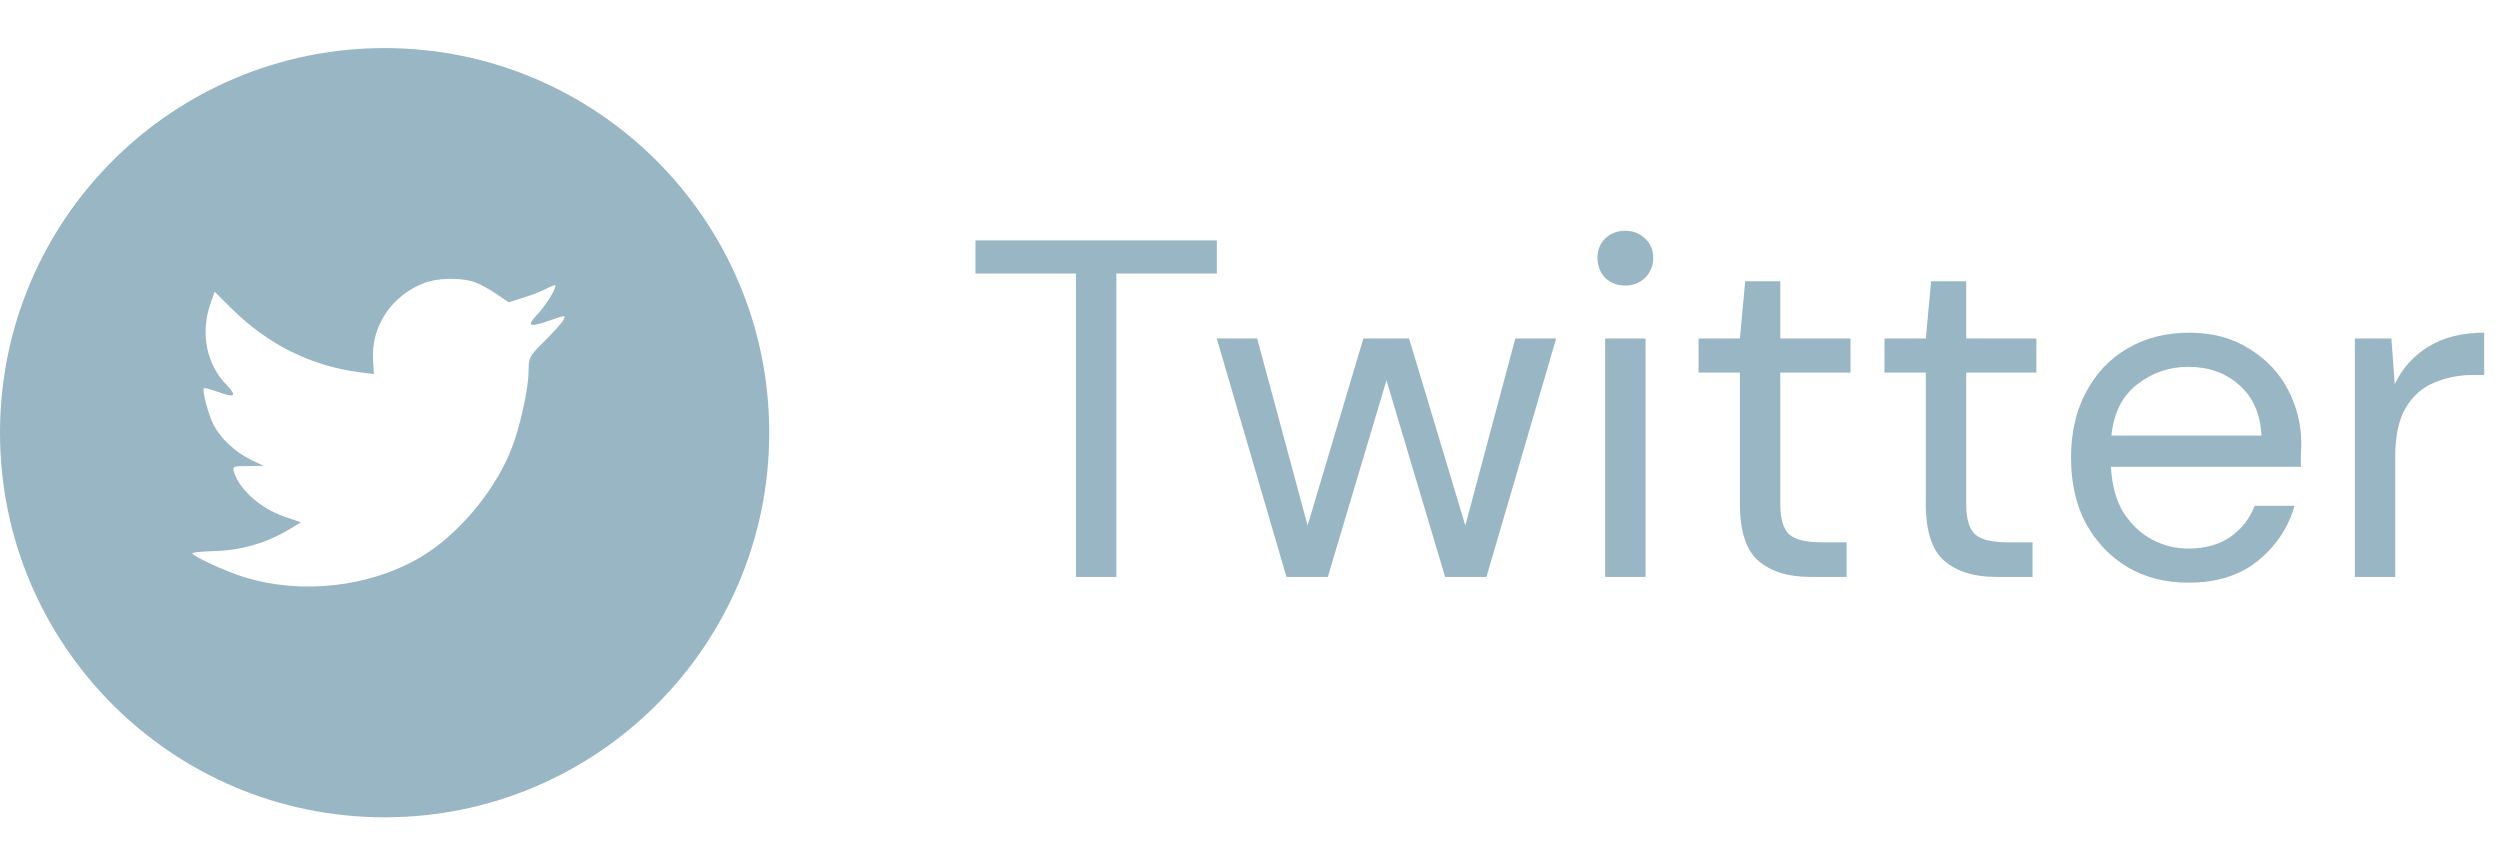 <svg width="104" height="36" viewBox="0 0 104 36" fill="none" xmlns="http://www.w3.org/2000/svg">
<path fill-rule="evenodd" clip-rule="evenodd" d="M0 18C0 9.163 7.163 2 16 2C24.837 2 32 9.163 32 18C32 26.837 24.837 34 16 34C7.163 34 0 26.837 0 18ZM15.521 15.005L15.554 15.559L14.995 15.491C12.958 15.231 11.178 14.35 9.668 12.87L8.929 12.135L8.739 12.678C8.336 13.886 8.593 15.163 9.433 16.022C9.88 16.496 9.779 16.564 9.007 16.282C8.739 16.191 8.504 16.124 8.481 16.157C8.403 16.236 8.671 17.265 8.884 17.672C9.175 18.236 9.768 18.79 10.417 19.118L10.966 19.378L10.317 19.389C9.69 19.389 9.668 19.4 9.735 19.637C9.959 20.372 10.843 21.151 11.828 21.491L12.521 21.728L11.917 22.089C11.022 22.609 9.97 22.903 8.918 22.925C8.414 22.937 8 22.982 8 23.016C8 23.129 9.365 23.762 10.16 24.01C12.544 24.744 15.375 24.428 17.502 23.174C19.013 22.281 20.523 20.508 21.229 18.79C21.609 17.875 21.99 16.203 21.99 15.4C21.99 14.881 22.023 14.813 22.65 14.191C23.019 13.83 23.366 13.434 23.433 13.322C23.545 13.107 23.534 13.107 22.963 13.299C22.012 13.638 21.878 13.593 22.348 13.084C22.695 12.723 23.109 12.067 23.109 11.875C23.109 11.841 22.941 11.898 22.751 11.999C22.549 12.113 22.102 12.282 21.766 12.384L21.161 12.576L20.613 12.203C20.311 11.999 19.886 11.774 19.662 11.706C19.091 11.548 18.218 11.57 17.703 11.751C16.304 12.259 15.42 13.57 15.521 15.005Z" fill="#99B6C5"/>
<path d="M44.76 24V11.38H40.58V10H50.62V11.38H46.44V24H44.76ZM53.517 24L50.617 14.08H52.297L54.397 21.86L56.717 14.08H58.617L60.957 21.86L63.037 14.08H64.737L61.837 24H60.117L57.677 15.82L55.237 24H53.517ZM67.615 11.88C67.281 11.88 67.001 11.773 66.775 11.56C66.561 11.333 66.455 11.053 66.455 10.72C66.455 10.4 66.561 10.133 66.775 9.92C67.001 9.707 67.281 9.6 67.615 9.6C67.935 9.6 68.208 9.707 68.435 9.92C68.662 10.133 68.775 10.4 68.775 10.72C68.775 11.053 68.662 11.333 68.435 11.56C68.208 11.773 67.935 11.88 67.615 11.88ZM66.775 24V14.08H68.455V24H66.775ZM75.3 24C74.393 24 73.68 23.78 73.16 23.34C72.64 22.9 72.38 22.107 72.38 20.96V15.5H70.66V14.08H72.38L72.6 11.7H74.06V14.08H76.98V15.5H74.06V20.96C74.06 21.587 74.187 22.013 74.44 22.24C74.693 22.453 75.14 22.56 75.78 22.56H76.82V24H75.3ZM83.034 24C82.128 24 81.414 23.78 80.894 23.34C80.374 22.9 80.114 22.107 80.114 20.96V15.5H78.394V14.08H80.114L80.334 11.7H81.794V14.08H84.714V15.5H81.794V20.96C81.794 21.587 81.921 22.013 82.174 22.24C82.428 22.453 82.874 22.56 83.514 22.56H84.554V24H83.034ZM91.035 24.24C90.089 24.24 89.249 24.027 88.515 23.6C87.782 23.16 87.202 22.553 86.775 21.78C86.362 21.007 86.155 20.093 86.155 19.04C86.155 18 86.362 17.093 86.775 16.32C87.189 15.533 87.762 14.927 88.495 14.5C89.242 14.06 90.102 13.84 91.075 13.84C92.035 13.84 92.862 14.06 93.555 14.5C94.262 14.927 94.802 15.493 95.175 16.2C95.549 16.907 95.735 17.667 95.735 18.48C95.735 18.627 95.729 18.773 95.715 18.92C95.715 19.067 95.715 19.233 95.715 19.42H87.815C87.855 20.18 88.029 20.813 88.335 21.32C88.655 21.813 89.049 22.187 89.515 22.44C89.995 22.693 90.502 22.82 91.035 22.82C91.729 22.82 92.309 22.66 92.775 22.34C93.242 22.02 93.582 21.587 93.795 21.04H95.455C95.189 21.96 94.675 22.727 93.915 23.34C93.169 23.94 92.209 24.24 91.035 24.24ZM91.035 15.26C90.235 15.26 89.522 15.507 88.895 16C88.282 16.48 87.929 17.187 87.835 18.12H94.075C94.035 17.227 93.729 16.527 93.155 16.02C92.582 15.513 91.875 15.26 91.035 15.26ZM97.962 24V14.08H99.482L99.622 15.98C99.929 15.327 100.395 14.807 101.022 14.42C101.649 14.033 102.422 13.84 103.342 13.84V15.6H102.882C102.295 15.6 101.755 15.707 101.262 15.92C100.769 16.12 100.375 16.467 100.082 16.96C99.789 17.453 99.642 18.133 99.642 19V24H97.962Z" fill="#99B6C5"/>
</svg>
